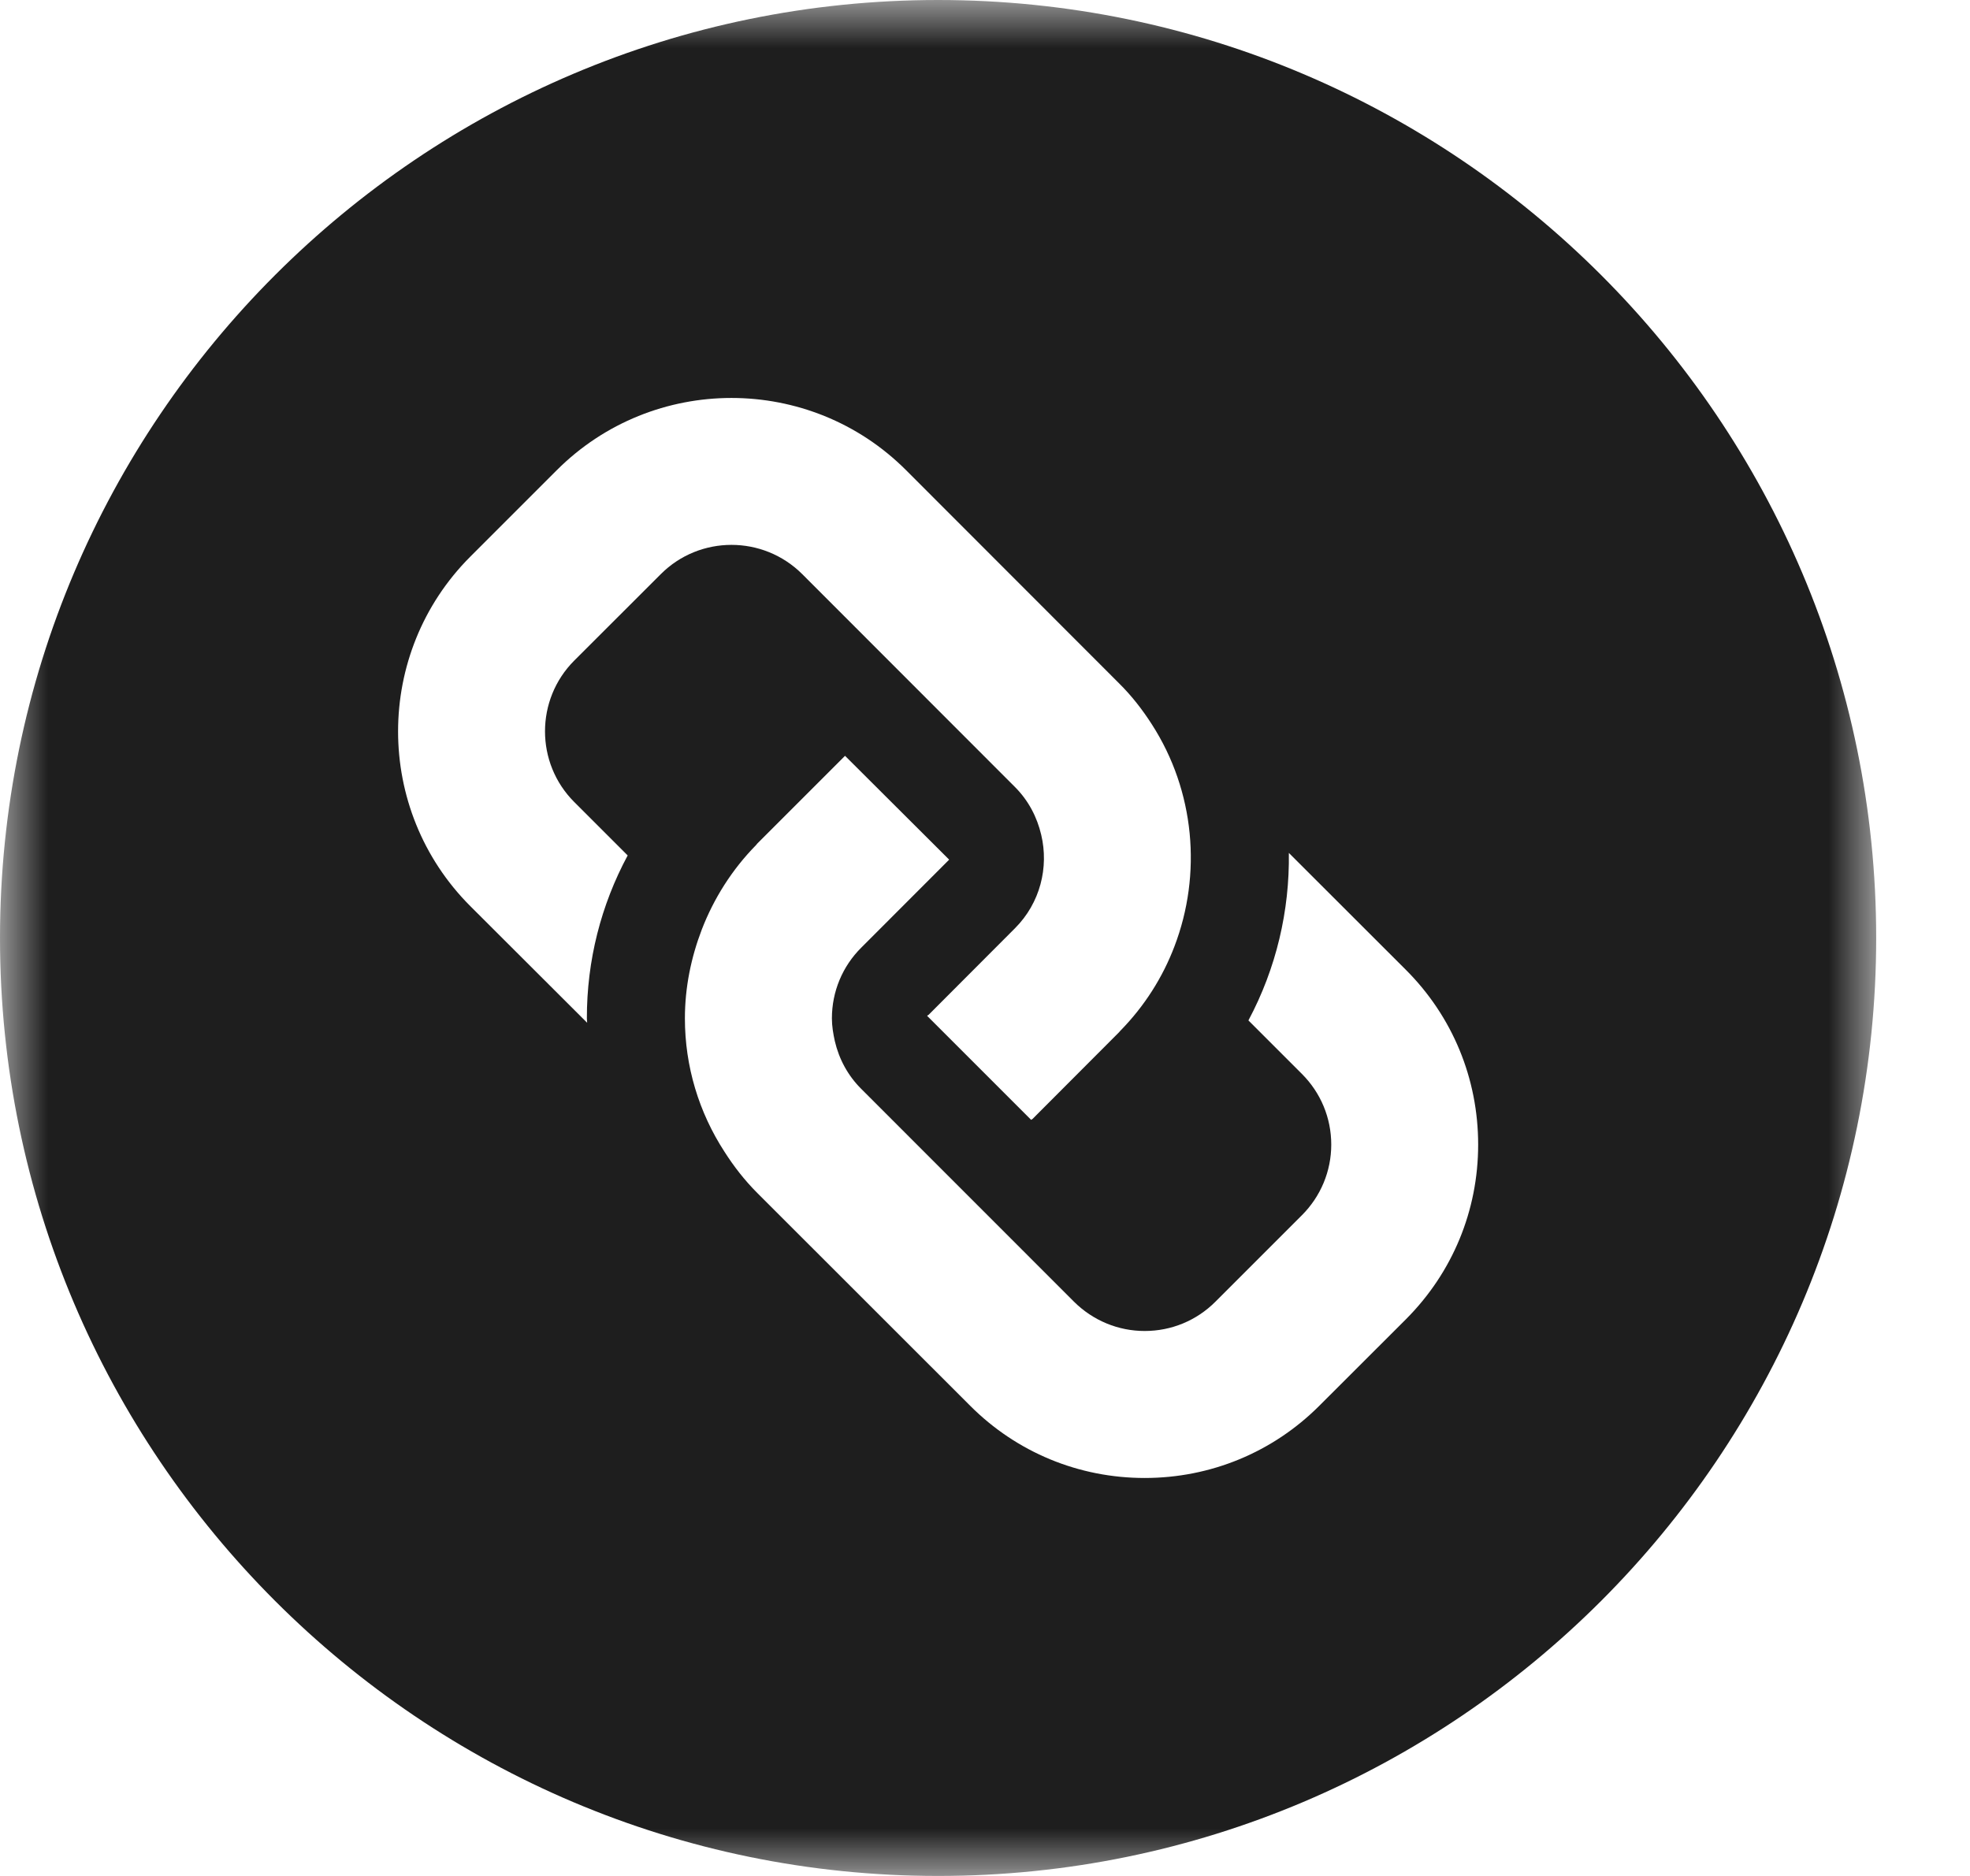 <svg xmlns="http://www.w3.org/2000/svg" xmlns:xlink="http://www.w3.org/1999/xlink" width="21" height="20" viewBox="0 0 21 20">
    <defs>
        <path id="g3ohpk4jga" d="M0 0L20 0 20 20 0 20z"/>
    </defs>
    <g fill="none" fill-rule="evenodd">
        <g>
            <g>
                <g transform="translate(-1032 -2007) translate(1032 2007)">
                    <mask id="tqcm04t9ob" fill="#fff">
                        <use xlink:href="#g3ohpk4jga"/>
                    </mask>
                    <path fill="#1E1E1E" d="M14.987 14.065l-.923.922c-.497.497-1.16.77-1.862.77-.703 0-1.365-.274-1.86-.77l-2.269-2.268c-.135-.135-.25-.283-.35-.44-.273-.42-.422-.91-.422-1.422 0-.33.066-.649.18-.947.128-.331.321-.638.578-.9l.013-.016.936-.936 1.11 1.107-.937.938c-.201.2-.313.469-.313.754 0 .083.014.164.031.242.045.193.14.369.282.51l2.268 2.269c.201.2.47.312.753.312.285 0 .553-.111.754-.312l.922-.922c.201-.201.313-.47.313-.753 0-.285-.112-.553-.313-.754l-.57-.57c.297-.556.44-1.171.431-1.786l1.248 1.247c.497.497.77 1.159.77 1.863 0 .703-.273 1.364-.77 1.862M6.121 8.55l.57.57c-.284.528-.436 1.12-.435 1.737l.003.047L5.013 9.66c-1.026-1.027-1.026-2.698 0-3.725l.922-.922c1.027-1.027 2.698-1.027 3.724 0l2.268 2.27c.137.135.252.284.352.44.457.71.536 1.595.24 2.368-.125.328-.317.634-.578.9l-.014.016-.92.922c-.005.004-.011.006-.015.01L9.883 10.83c.005-.005.01-.008.015-.01l.921-.923c.27-.27.363-.65.28-.998-.044-.187-.135-.364-.28-.509L8.552 6.121c-.417-.416-1.093-.416-1.508 0l-.923.922c-.415.416-.415 1.092 0 1.507M10 0C4.487 0 0 4.486 0 10s4.487 10 10 10c5.514 0 10-4.486 10-10S15.514 0 10 0" mask="url(#tqcm04t9ob)"/>
                </g>
            </g>
        </g>
    </g>
</svg>
